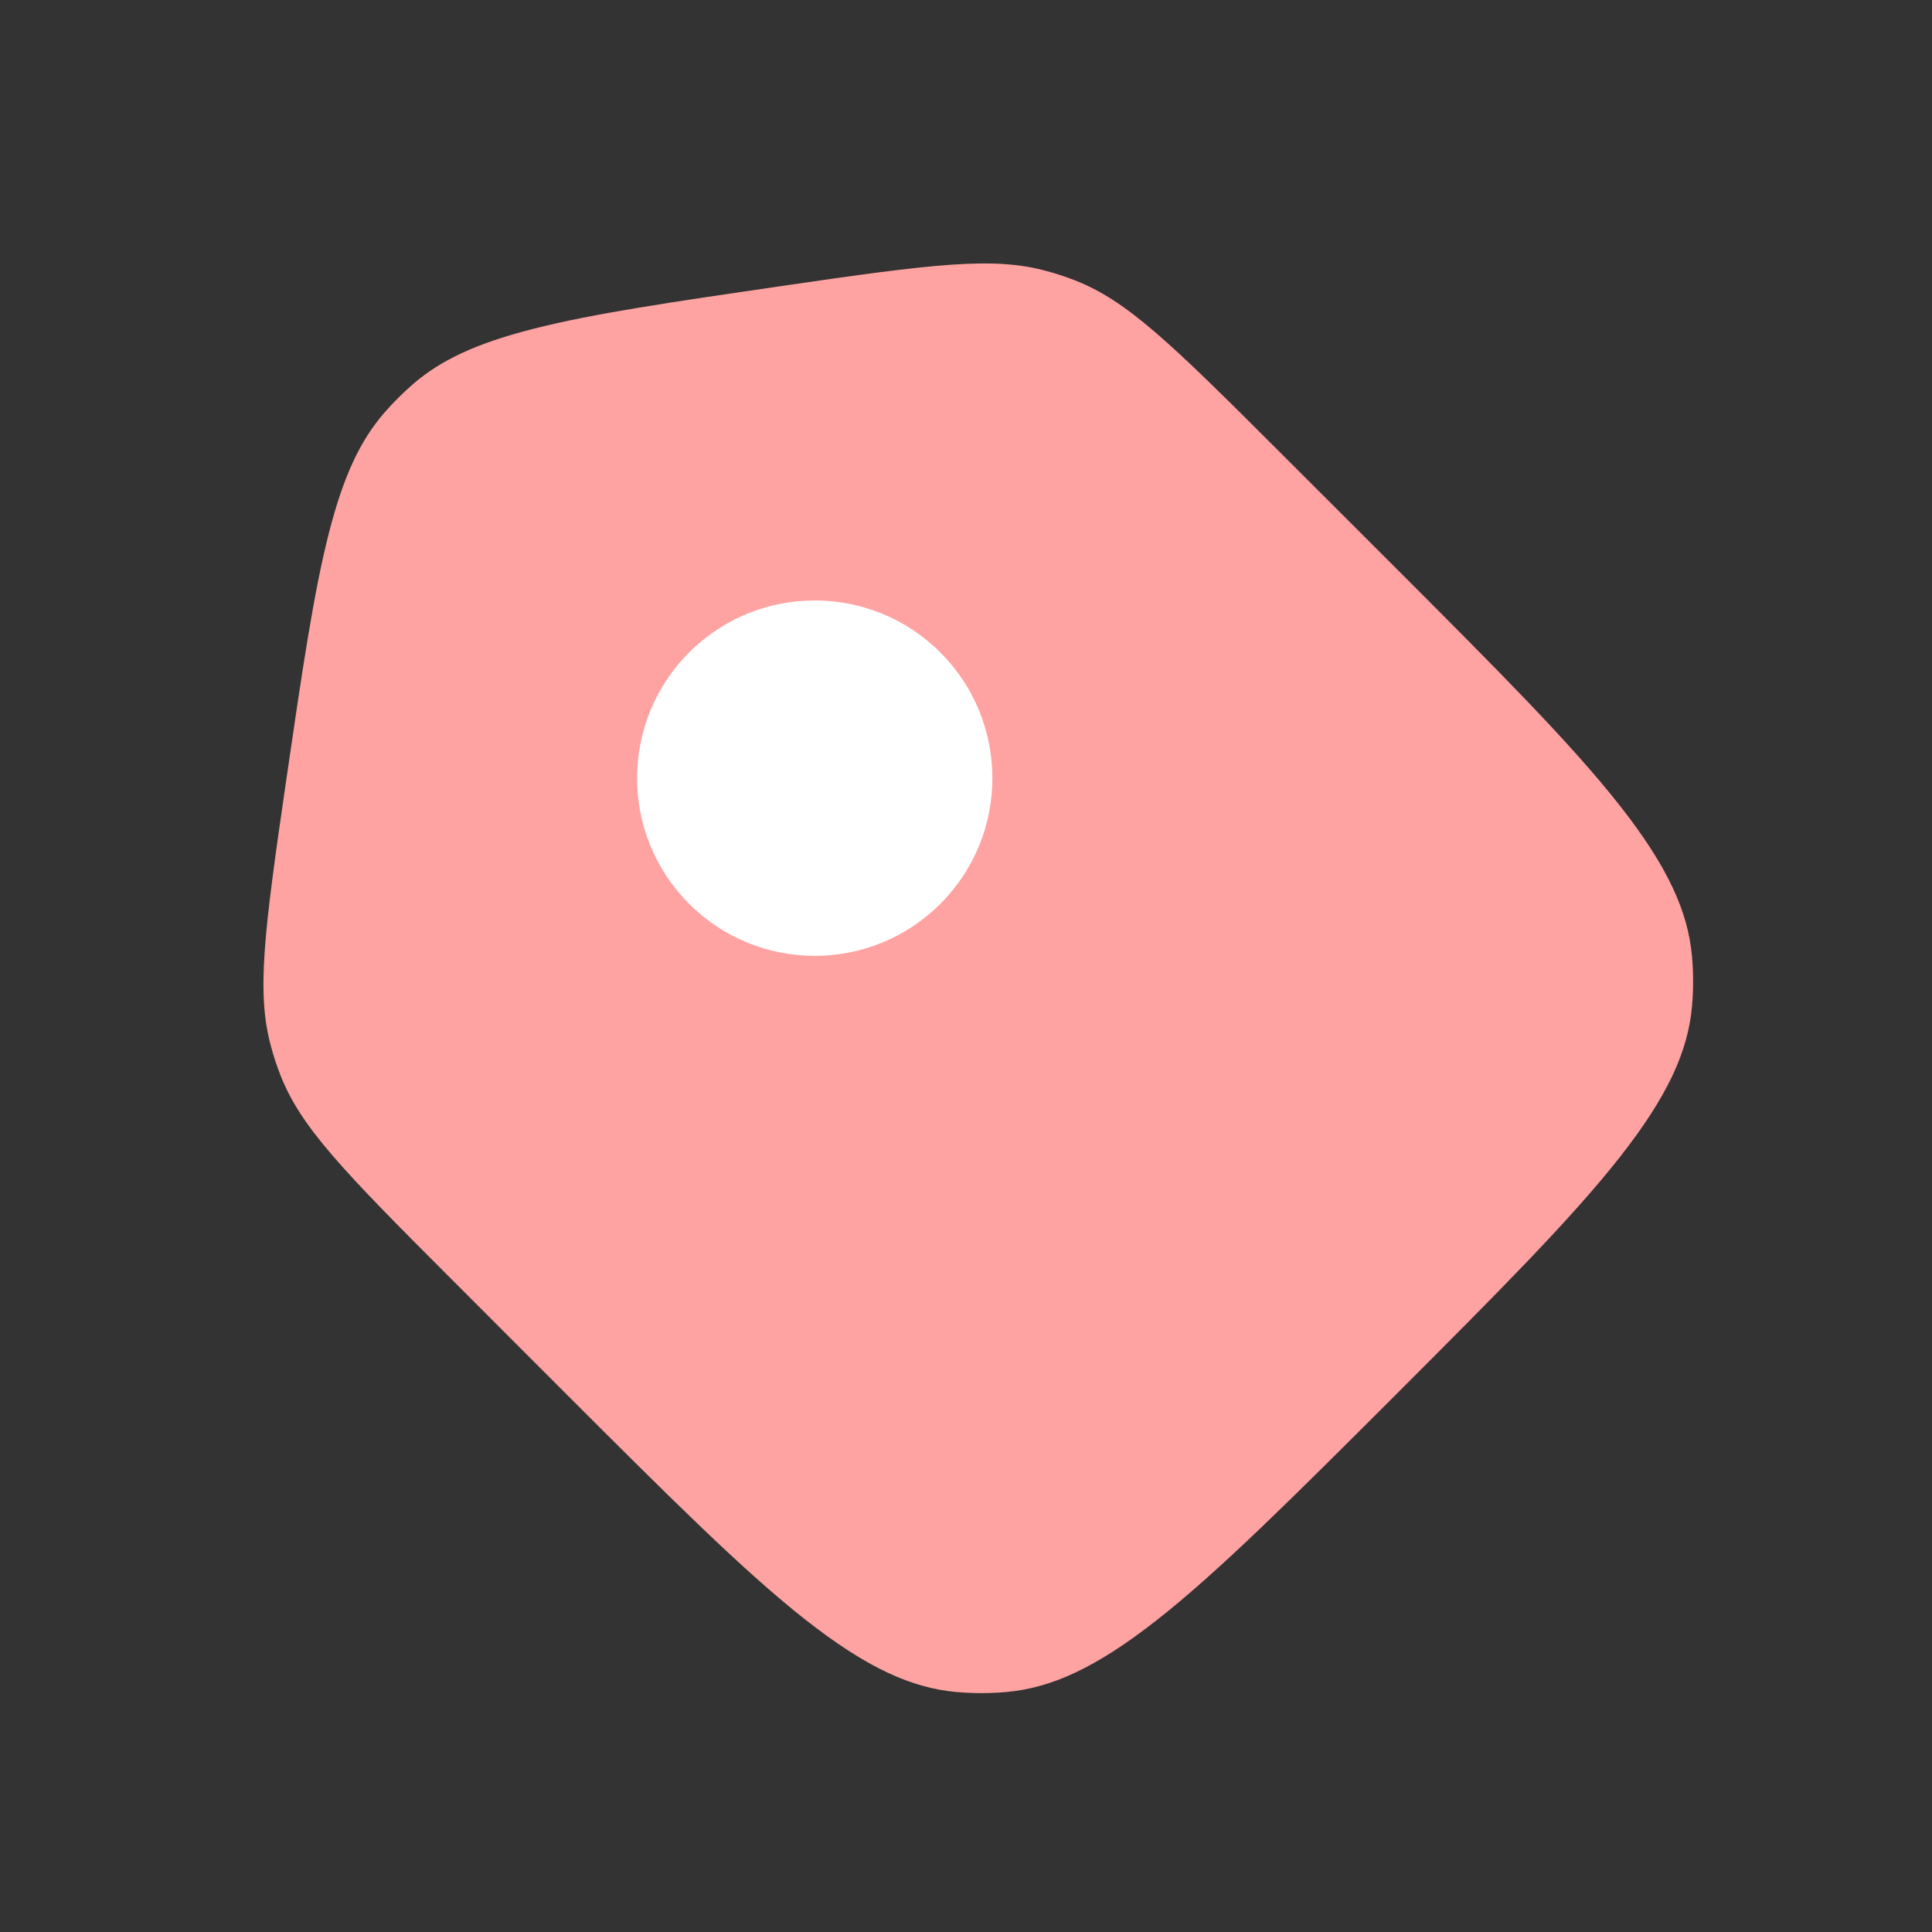 <svg width="22" height="22" viewBox="0 0 22 22" fill="none" xmlns="http://www.w3.org/2000/svg">
<rect x="0" y="0" width="22" height="22" fill="#333333" stroke="none"/>
<path d="M8.893 3.258C10.648 3.002 11.313 2.92 11.92 3.087C12.029 3.116 12.137 3.152 12.242 3.193C12.829 3.423 13.312 3.886 14.566 5.141L15.888 6.462C17.055 7.63 17.884 8.46 18.444 9.172C18.993 9.871 19.221 10.38 19.267 10.889C19.284 11.079 19.284 11.271 19.267 11.461L20 11.527L19.267 11.461C19.221 11.97 18.993 12.48 18.444 13.178C17.884 13.89 17.055 14.72 15.888 15.888C14.72 17.055 13.89 17.884 13.178 18.444C12.48 18.993 11.97 19.221 11.461 19.267L11.527 20L11.461 19.267C11.271 19.284 11.079 19.284 10.889 19.267C10.38 19.221 9.871 18.993 9.172 18.444C8.46 17.884 7.63 17.055 6.462 15.888L5.141 14.566C3.886 13.312 3.423 12.829 3.193 12.242C3.152 12.137 3.116 12.029 3.087 11.92C2.92 11.313 3.002 10.648 3.258 8.893C3.44 7.645 3.569 6.765 3.741 6.086C3.909 5.422 4.102 5.018 4.373 4.704C4.475 4.586 4.586 4.475 4.704 4.373C5.018 4.102 5.422 3.909 6.086 3.741C6.765 3.569 7.645 3.44 8.893 3.258Z" fill="#FFA2A2"/>
<path d="M10.708 10.292C11.498 9.502 11.498 8.221 10.708 7.43C9.918 6.64 8.637 6.64 7.847 7.43C7.057 8.221 7.057 9.502 7.847 10.292C8.637 11.082 9.918 11.082 10.708 10.292Z" fill="white"/>
</svg>
